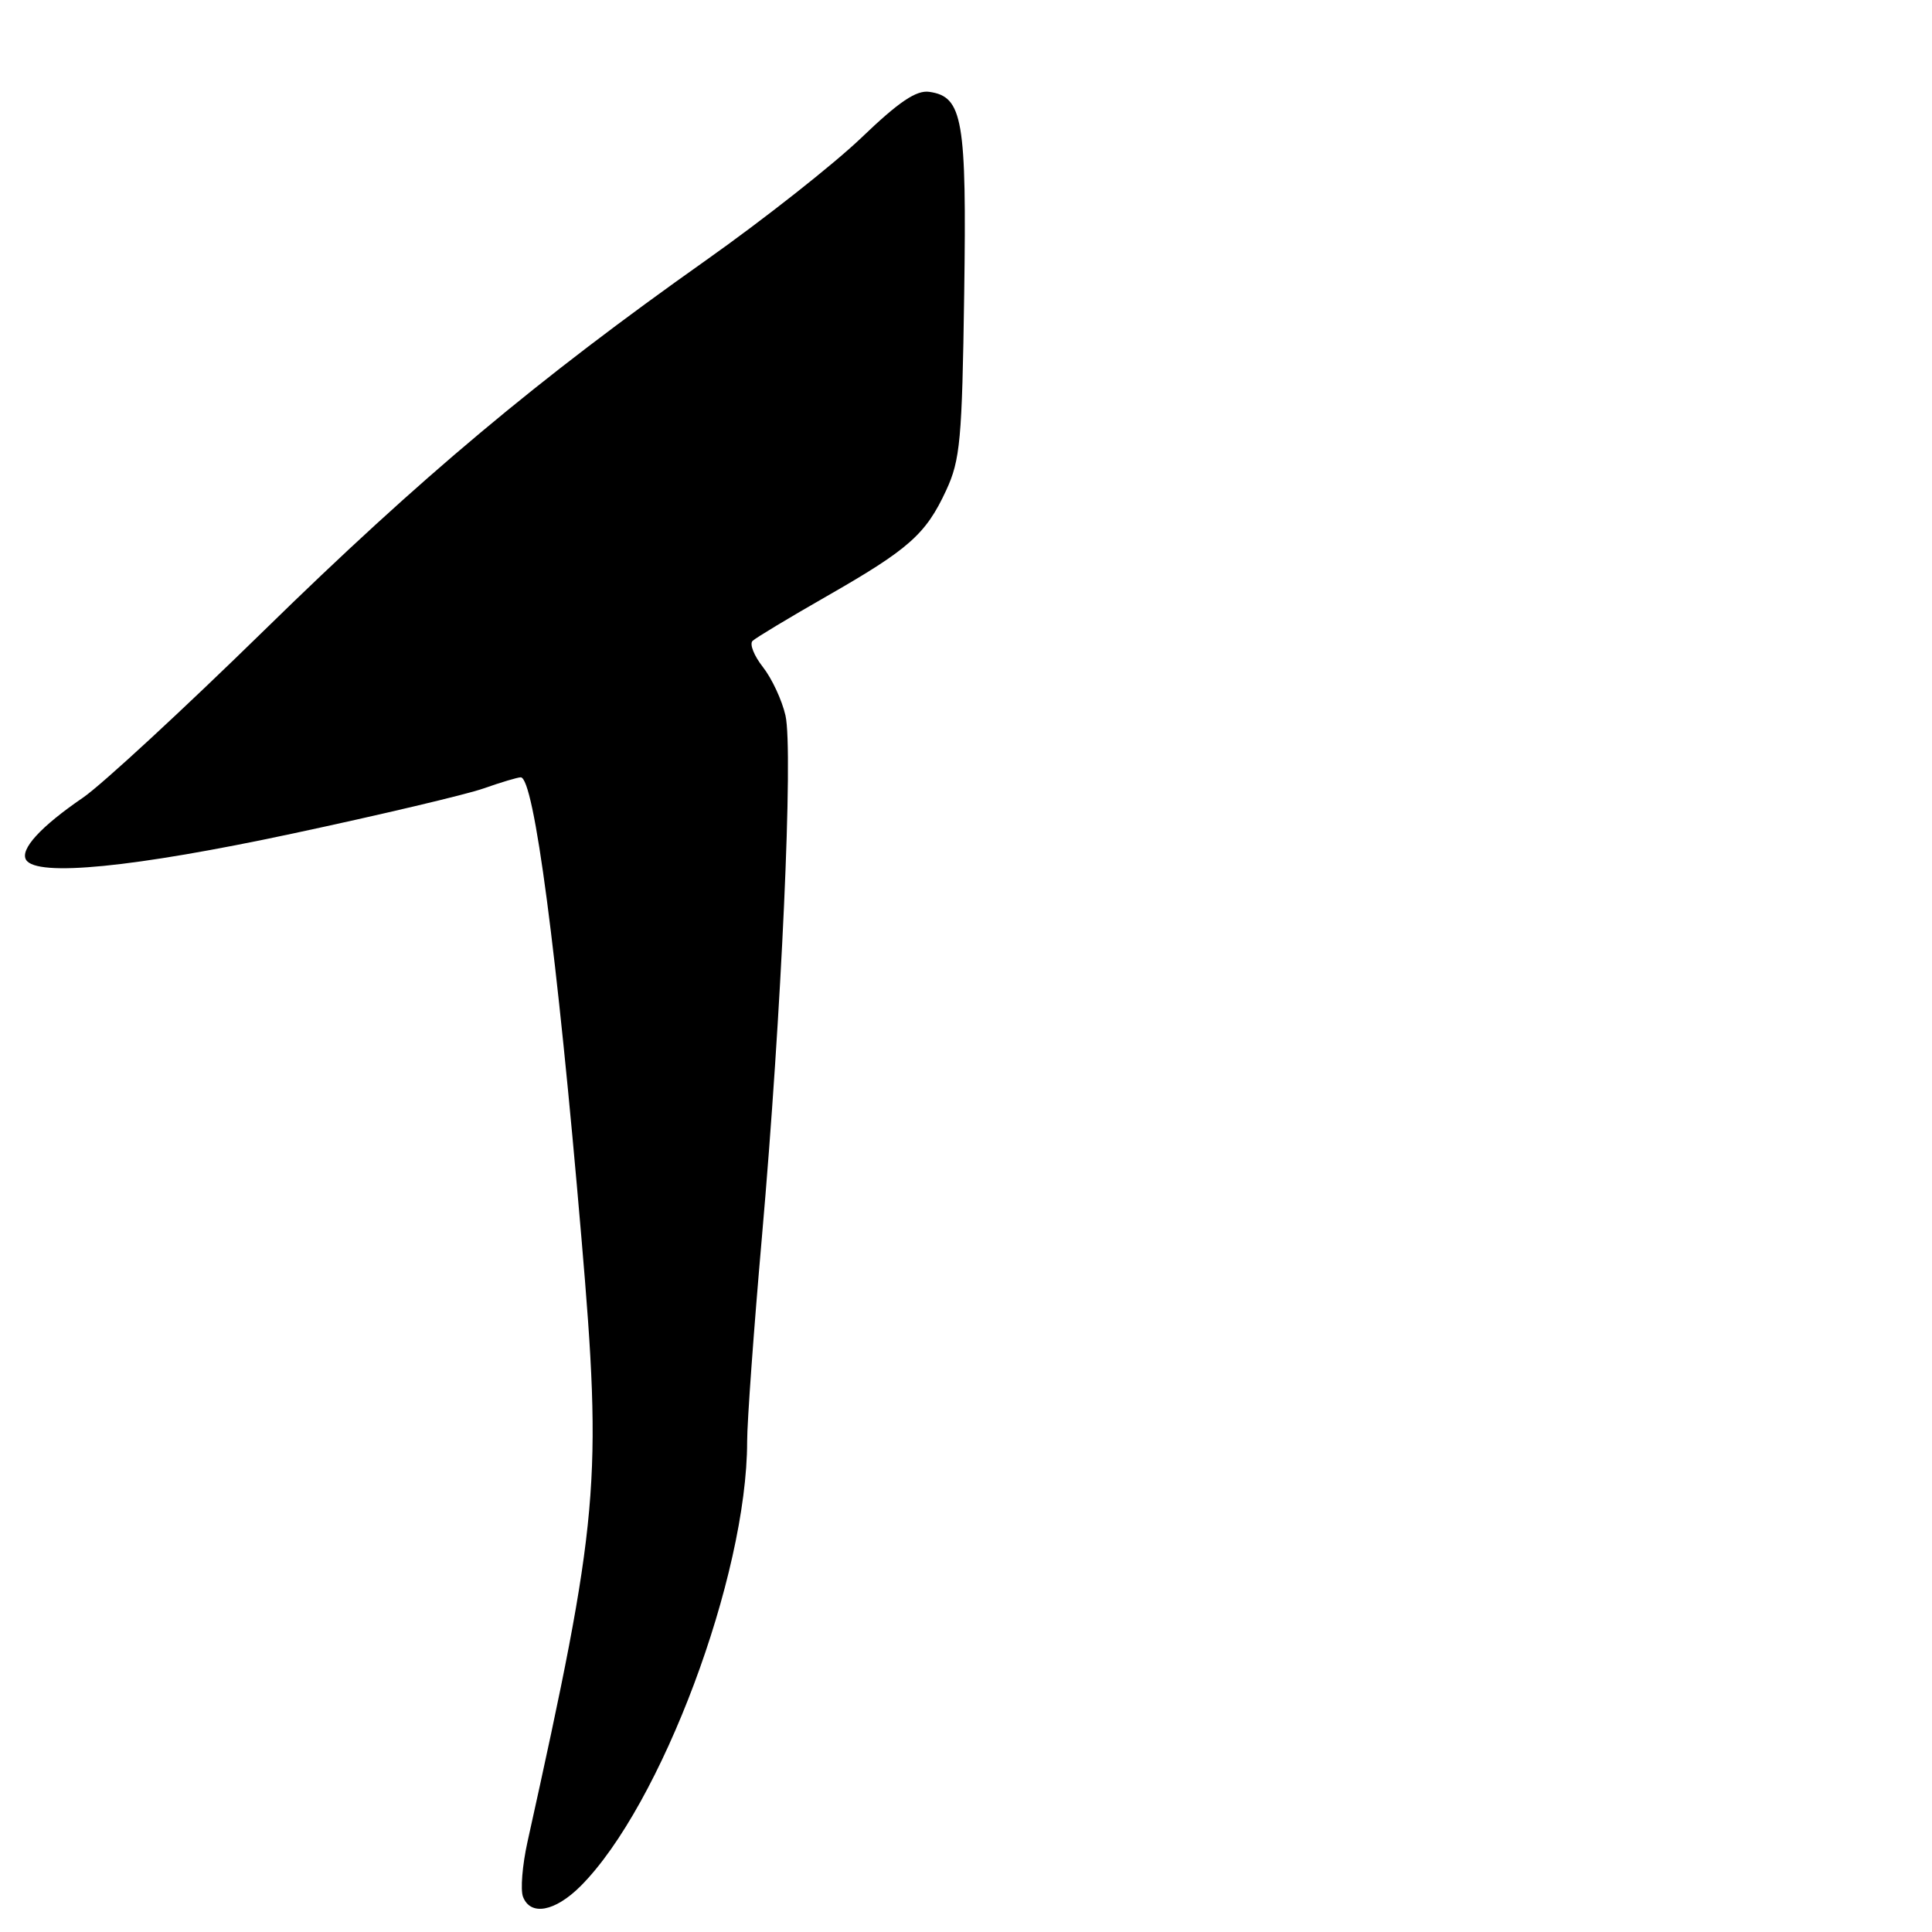 <?xml version="1.0" encoding="UTF-8" standalone="no"?>
<!DOCTYPE svg PUBLIC "-//W3C//DTD SVG 1.1//EN" "http://www.w3.org/Graphics/SVG/1.1/DTD/svg11.dtd" >
<svg xmlns="http://www.w3.org/2000/svg" xmlns:xlink="http://www.w3.org/1999/xlink" version="1.1" viewBox="0 0 256 256">
 <g >
 <path fill="currentColor"
d=" M 76.93 249.92 C 87.60 239.24 99.00 208.82 99.00 191.00 C 99.00 188.39 99.88 176.18 100.96 163.88 C 103.56 134.23 105.13 99.42 104.08 94.81 C 103.62 92.78 102.27 89.89 101.09 88.39 C 99.91 86.89 99.29 85.33 99.72 84.92 C 100.15 84.51 104.55 81.86 109.50 79.03 C 120.44 72.77 122.67 70.80 125.36 65.00 C 127.24 60.96 127.48 58.31 127.76 39.00 C 128.10 15.80 127.58 12.81 123.14 12.17 C 121.42 11.92 119.11 13.48 114.16 18.23 C 110.50 21.74 101.23 29.05 93.57 34.47 C 71.15 50.33 55.79 63.20 35.00 83.53 C 24.27 94.02 13.48 103.99 11.00 105.69 C 5.37 109.54 2.61 112.56 3.46 113.94 C 4.87 116.21 17.69 114.95 38.69 110.47 C 50.36 107.98 61.79 105.28 64.08 104.47 C 66.38 103.66 68.59 103.00 69.00 103.00 C 70.76 103.00 73.81 126.13 77.04 164.00 C 79.81 196.47 79.39 201.18 69.89 244.08 C 69.21 247.15 68.95 250.42 69.30 251.33 C 70.29 253.91 73.53 253.31 76.93 249.92 Z "/>
</g>
</svg>